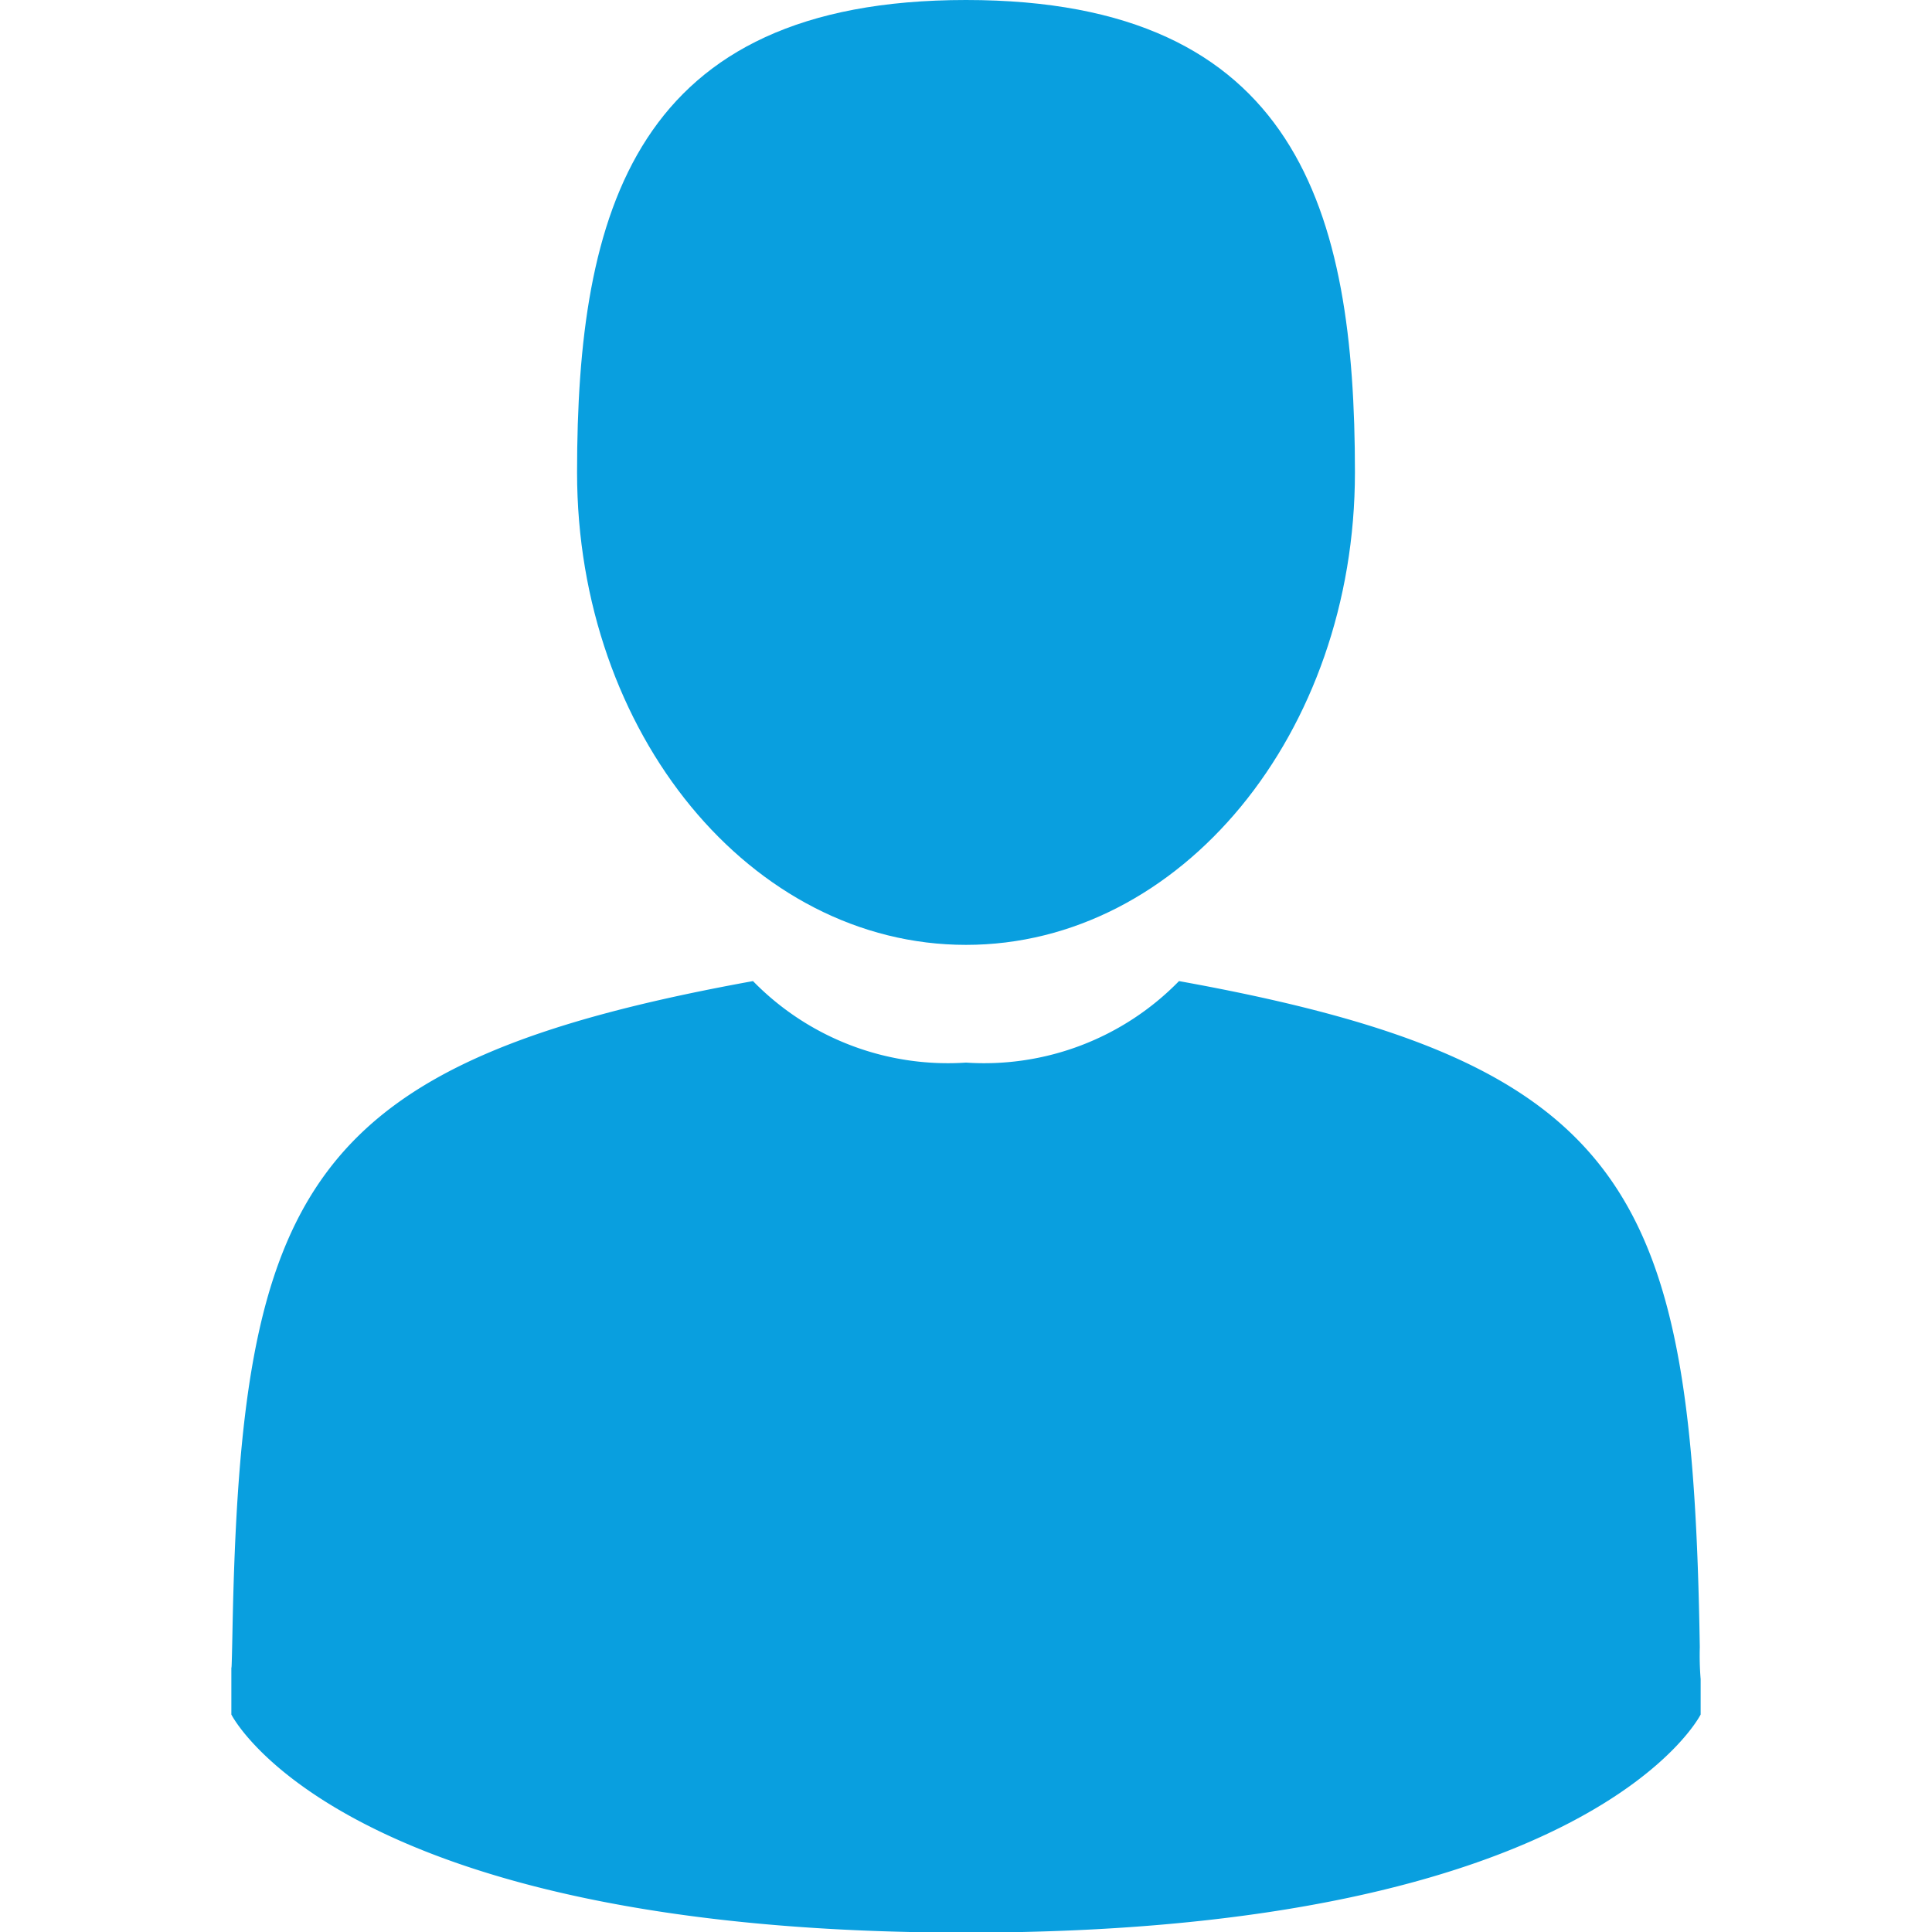 <svg xmlns="http://www.w3.org/2000/svg" xmlns:xlink="http://www.w3.org/1999/xlink" width="16" height="16" viewBox="0 0 16 16"><defs><style>.a{fill:#2d0404;}.b{clip-path:url(#a);}.c{fill:#099fdf;}</style><clipPath id="a"><rect class="a" width="16" height="16" transform="translate(324 35)"/></clipPath></defs><g class="b" transform="translate(-324 -35)"><g transform="translate(324 35)"><path class="c" d="M8,7.825c1.779,0,3.221-1.752,3.221-3.913S10.748,0,8,0,4.779,1.752,4.779,3.913,6.221,7.825,8,7.825Z"/><path class="c" d="M1.916,13.8c0-.132,0-.037,0,0Z"/><path class="c" d="M14.084,13.9c0-.036,0-.25,0,0Z"/><path class="c" d="M14.077,13.641c-.06-3.764-.551-4.837-4.313-5.516A2.255,2.255,0,0,1,8,8.8a2.255,2.255,0,0,1-1.764-.675C2.515,8.8,1.994,9.853,1.925,13.519c-.006.3-.008.315-.009.28,0,.065,0,.186,0,.4,0,0,.9,1.806,6.084,1.806s6.084-1.806,6.084-1.806c0-.135,0-.229,0-.293A2.423,2.423,0,0,1,14.077,13.641Z"/></g></g></svg>